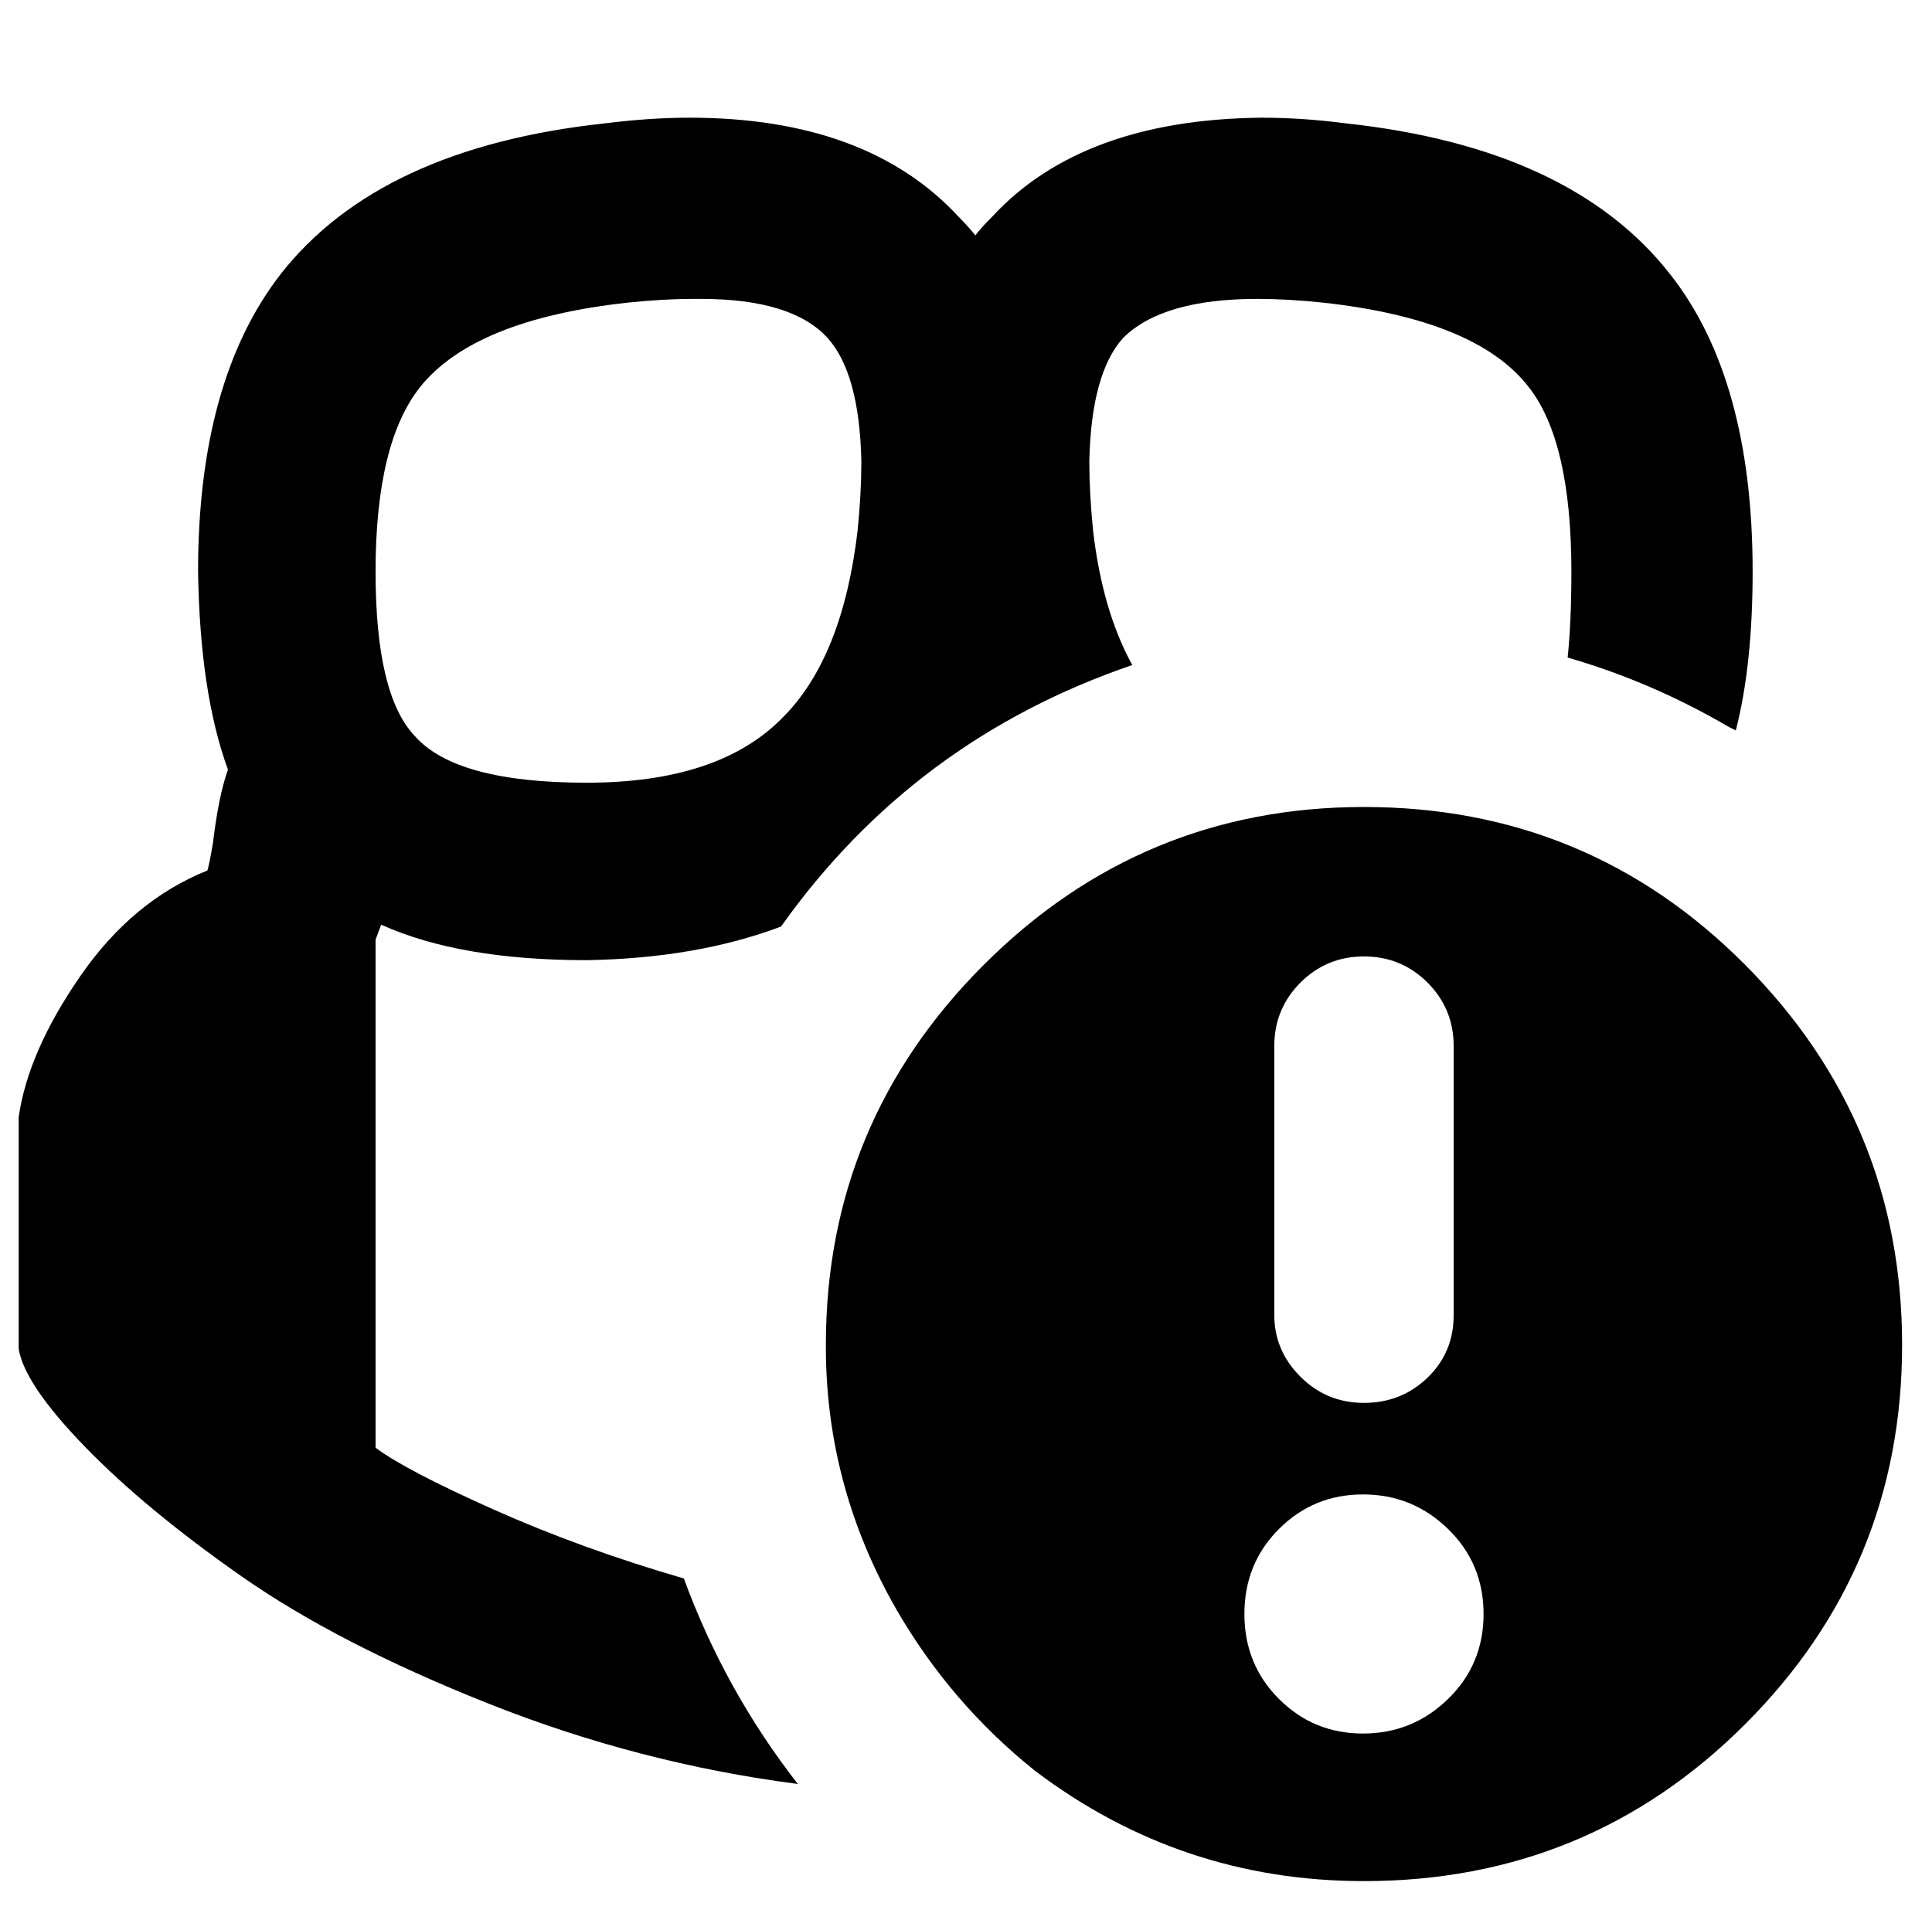<?xml version="1.0" standalone="no"?>
<!DOCTYPE svg PUBLIC "-//W3C//DTD SVG 1.1//EN" "http://www.w3.org/Graphics/SVG/1.1/DTD/svg11.dtd" >
<svg xmlns="http://www.w3.org/2000/svg" xmlns:xlink="http://www.w3.org/1999/xlink" version="1.1" viewBox="-10 0 1034 1024">
   <path fill="currentColor"
d="M544 948q-45 -36 -74 -86q-38 -66 -38 -141v-1q0 -119 84.5 -203.5t203.5 -84.5q120 0 204 84.5t84 203.5t-84 203t-204 84q-98 0 -176 -59zM672 560v144q0 19 14 33t34 14t34 -13.5t14 -33.5v-144q0 -20 -14 -34t-34 -14t-34 14t-14 34zM719.5 928q26.5 0 45.5 -18.5
t19 -45.5t-19 -45.5t-45.5 -18.5t-45 18.5t-18.5 45.5t18.5 45.5t45 18.5zM919 391l-4 -2q-41 -24 -86 -37q2 -19 2 -46q0 -70 -23 -99q-28 -36 -110 -45q-19 -2 -35 -2q-51 0 -72 21q-17 19 -18 66q0 17 2 37q5 43 21 72q-117 40 -188 140q-45 17 -104 18q-68 0 -110 -19
l-3 8v272q16 12 63 33t102 37q22 60 61 110q-85 -11 -165.5 -43t-132 -68t-84 -69.5t-35.5 -52.5v-124q5 -35 33 -75.5t68 -56.5q1 -3 3 -15q3 -25 8 -39q-15 -41 -16 -106q0 -102 44 -159q53 -68 174 -81q24 -3 45 -3q95 0 144 53q5 5 9 10q3 -4 9 -10q48 -52 144 -53
q22 0 45 3q121 13 174 81q44 56 44 159q0 50 -9 85zM433 181q-19 -21 -68 -21h-4q-16 0 -35 2q-82 9 -111 45q-24 30 -24 99q0 66 21 88q22 25 92 25q71 0 105 -35q32 -32 40 -100q2 -20 2 -37q-1 -47 -18 -66z" />
</svg>
